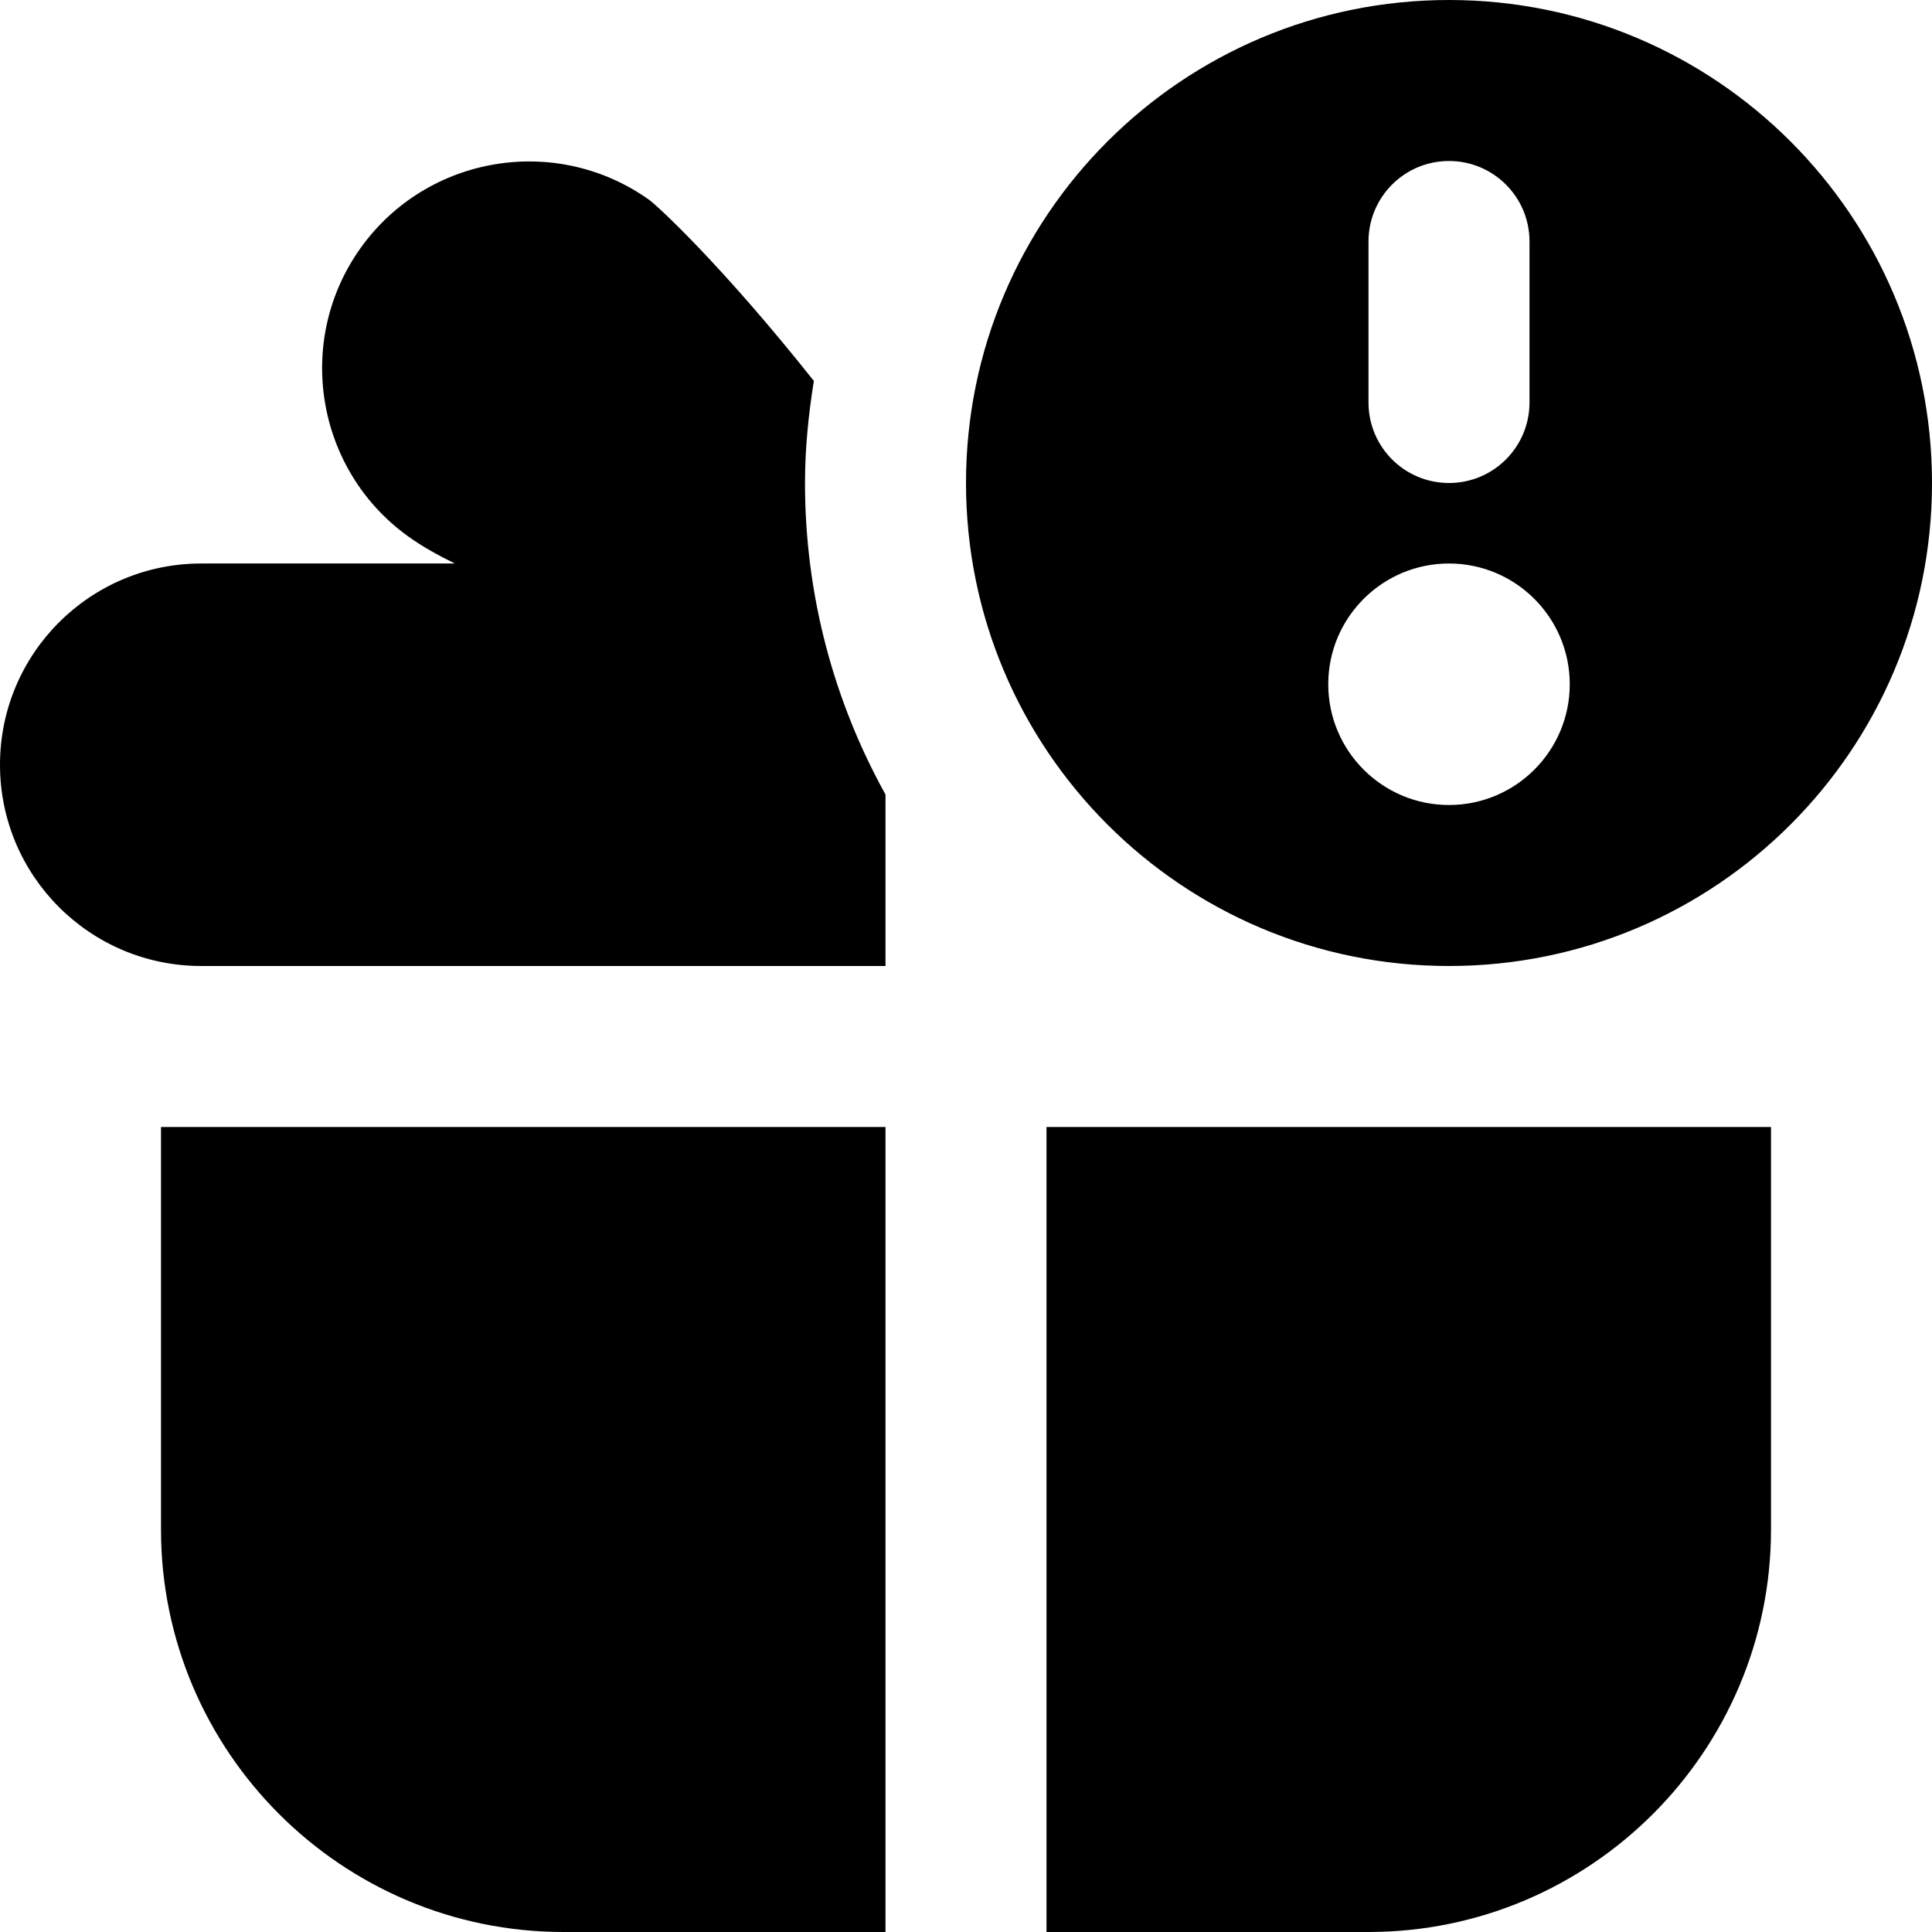 <svg id="Layer_1" viewBox="0 0 24 24" xmlns="http://www.w3.org/2000/svg" data-name="Layer 1"><path d="m18 0c-3.314 0-6 2.686-6 6s2.686 6 6 6 6-2.686 6-6-2.686-6-6-6zm-1 3c0-.552.447-1 1-1s1 .448 1 1v2c0 .552-.447 1-1 1s-1-.448-1-1zm1 7c-.828 0-1.5-.672-1.5-1.5s.672-1.5 1.5-1.5 1.5.672 1.5 1.5-.672 1.5-1.5 1.5zm-7-.13v2.13h-8.5c-1.381 0-2.5-1.119-2.5-2.5 0-1.381 1.119-2.5 2.5-2.5h3.15c-.205-.101-.402-.209-.576-.334-1.152-.826-1.418-2.435-.593-3.587.826-1.153 2.435-1.419 3.588-.593.082.059.875.778 2.041 2.246-.066.414-.11.835-.11 1.268 0 1.404.364 2.723 1 3.87zm11 4.13v5c0 2.757-2.243 5-5 5h-4v-10zm-11 0v10h-4c-2.757 0-5-2.243-5-5v-5z"/></svg>